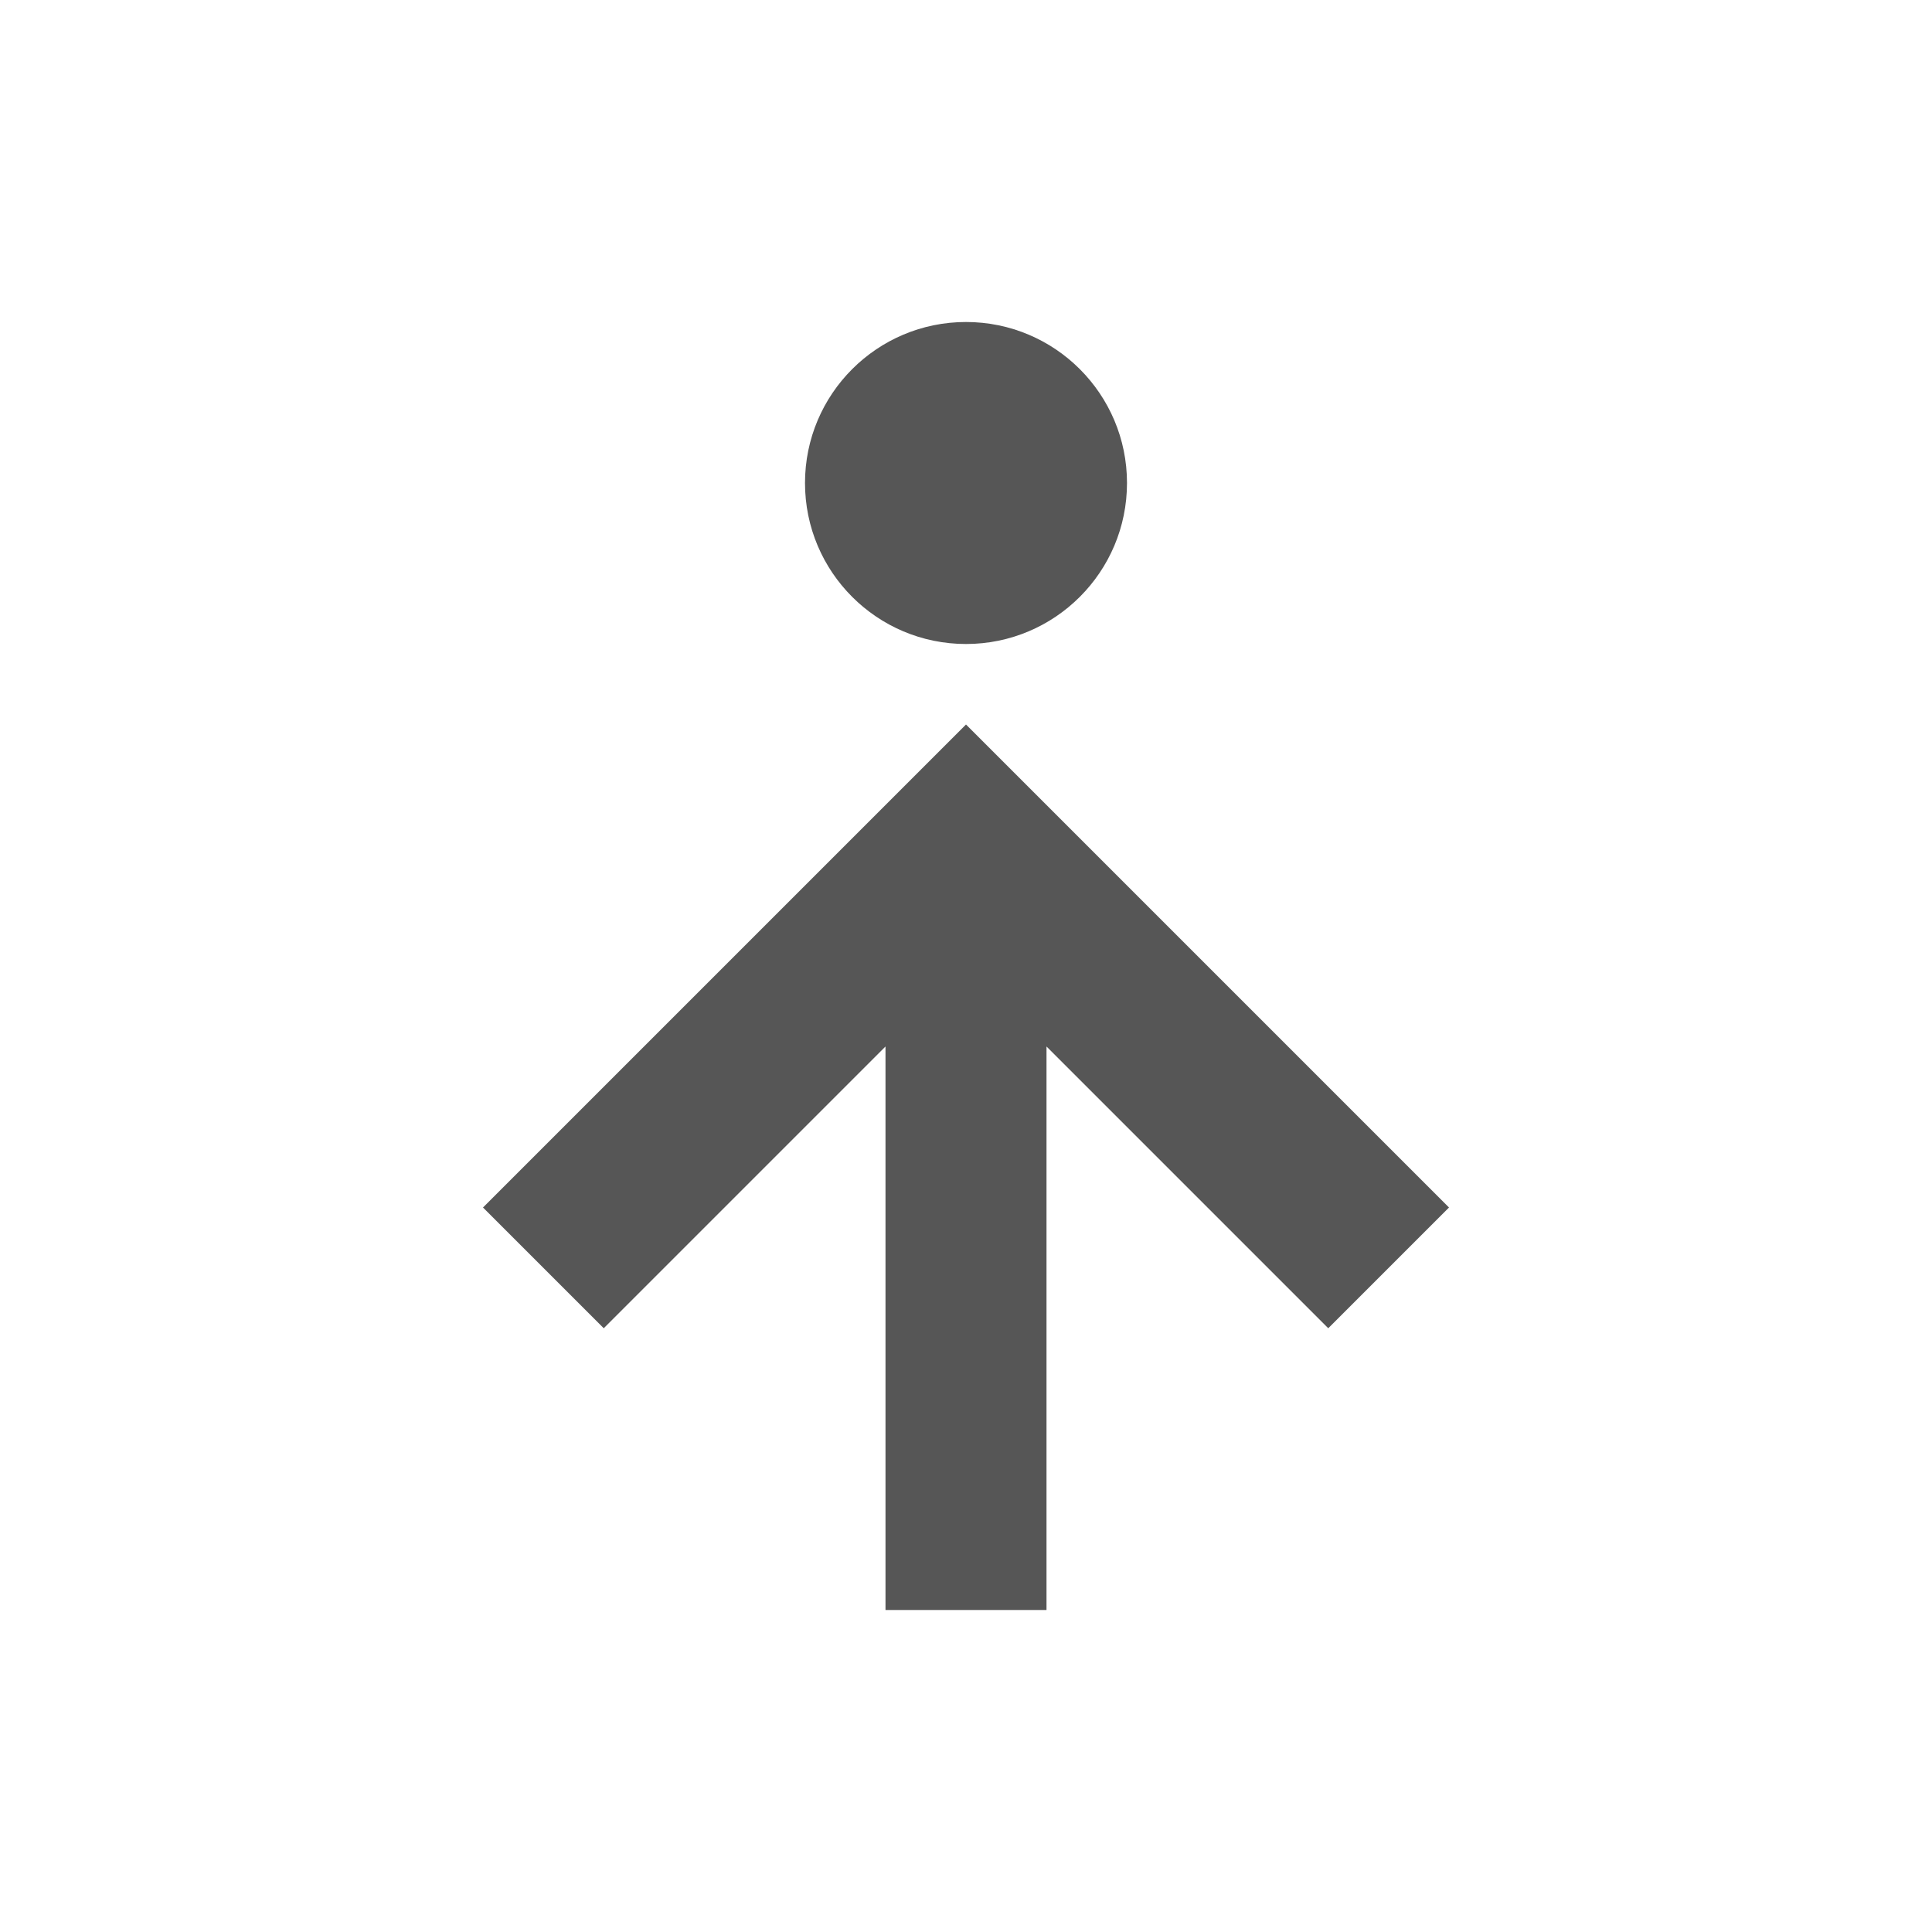 <svg xmlns="http://www.w3.org/2000/svg" width="24" height="24"><defs><style id="current-color-scheme" type="text/css">.ColorScheme-Text{color:#565656}</style></defs><g transform="translate(4 4)"><circle class="ColorScheme-Text" cx="8" cy="2" r="2" fill="currentColor"/><path class="ColorScheme-Text" d="M7 16V9l-3.5 3.5L2 11l6-6 6 6-1.5 1.5L9 9v7z" fill="currentColor"/></g></svg>
